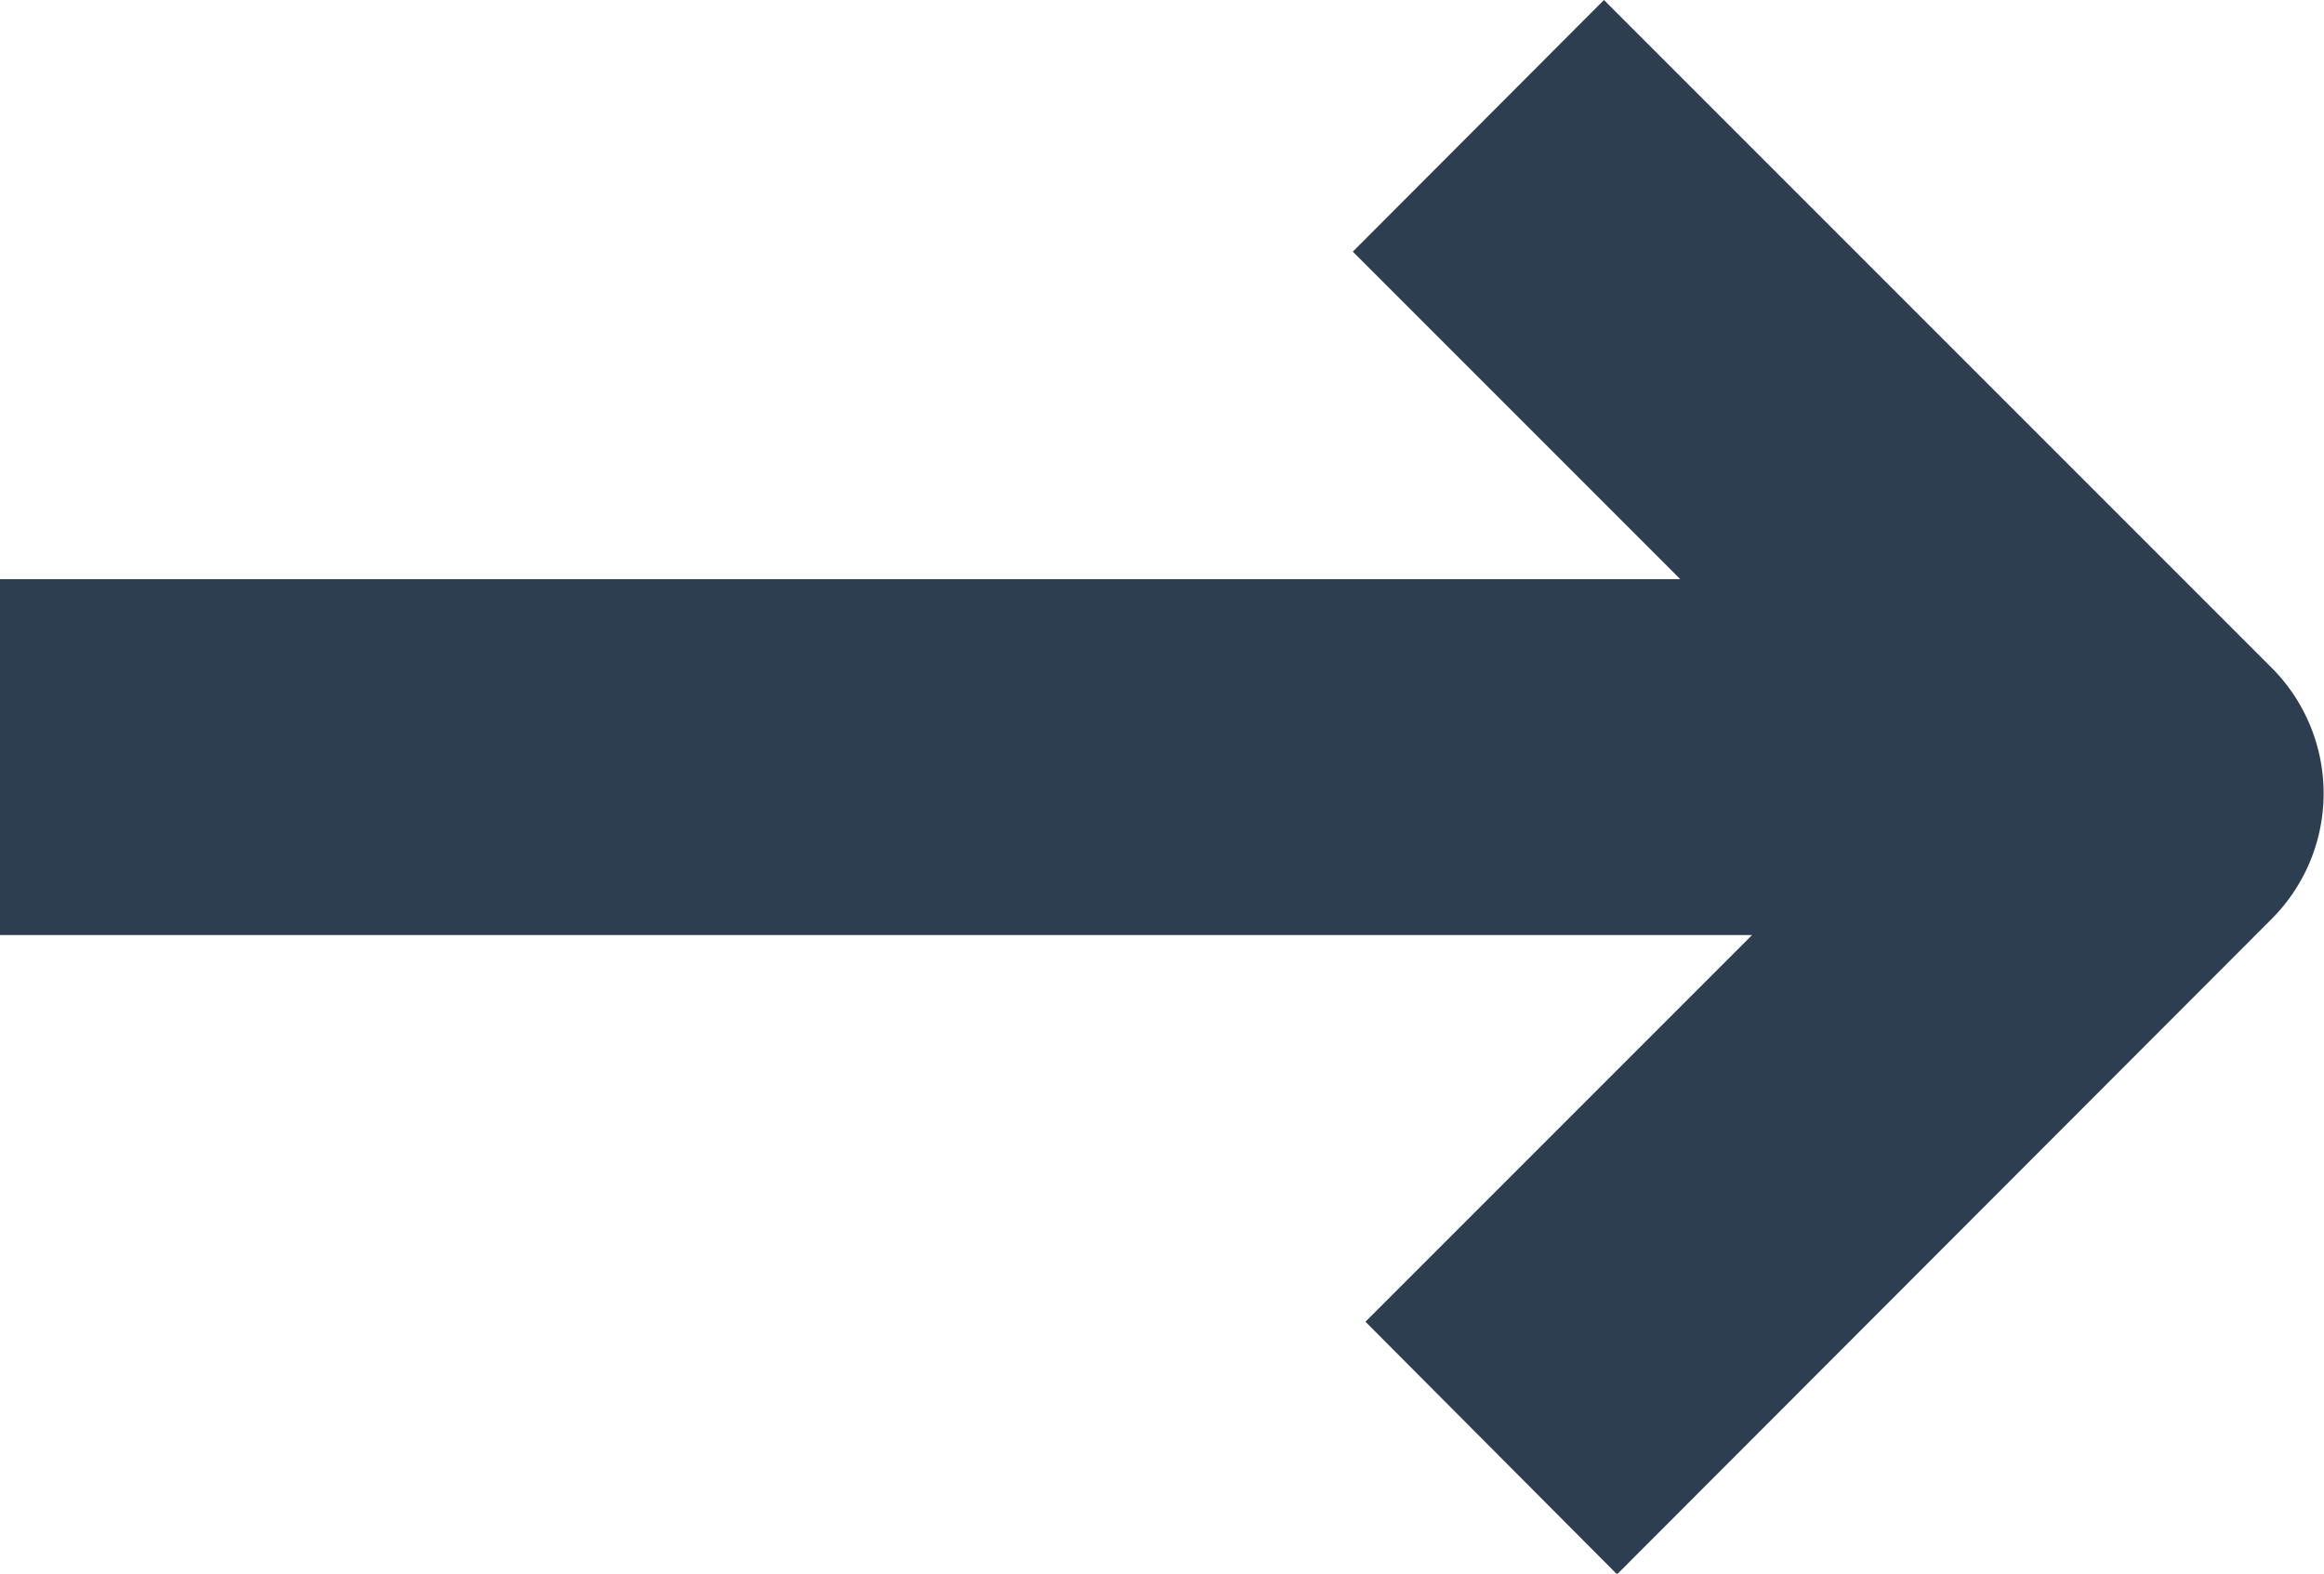 <svg xmlns="http://www.w3.org/2000/svg" viewBox="0 0 97.44 65.97"><defs><style>.cls-1{fill:#2d3e50;}</style></defs><title>arrow-blue-right</title><g id="Layer_2" data-name="Layer 2"><g id="Layer_1-2" data-name="Layer 1"><path class="cls-1" d="M95.25,28l-28-28L56.72,10.55,70.45,24.28H0V39.2H73.46L57.25,55.41,67.8,66,95.25,38.52A7.45,7.45,0,0,0,95.25,28Z"/></g></g></svg>